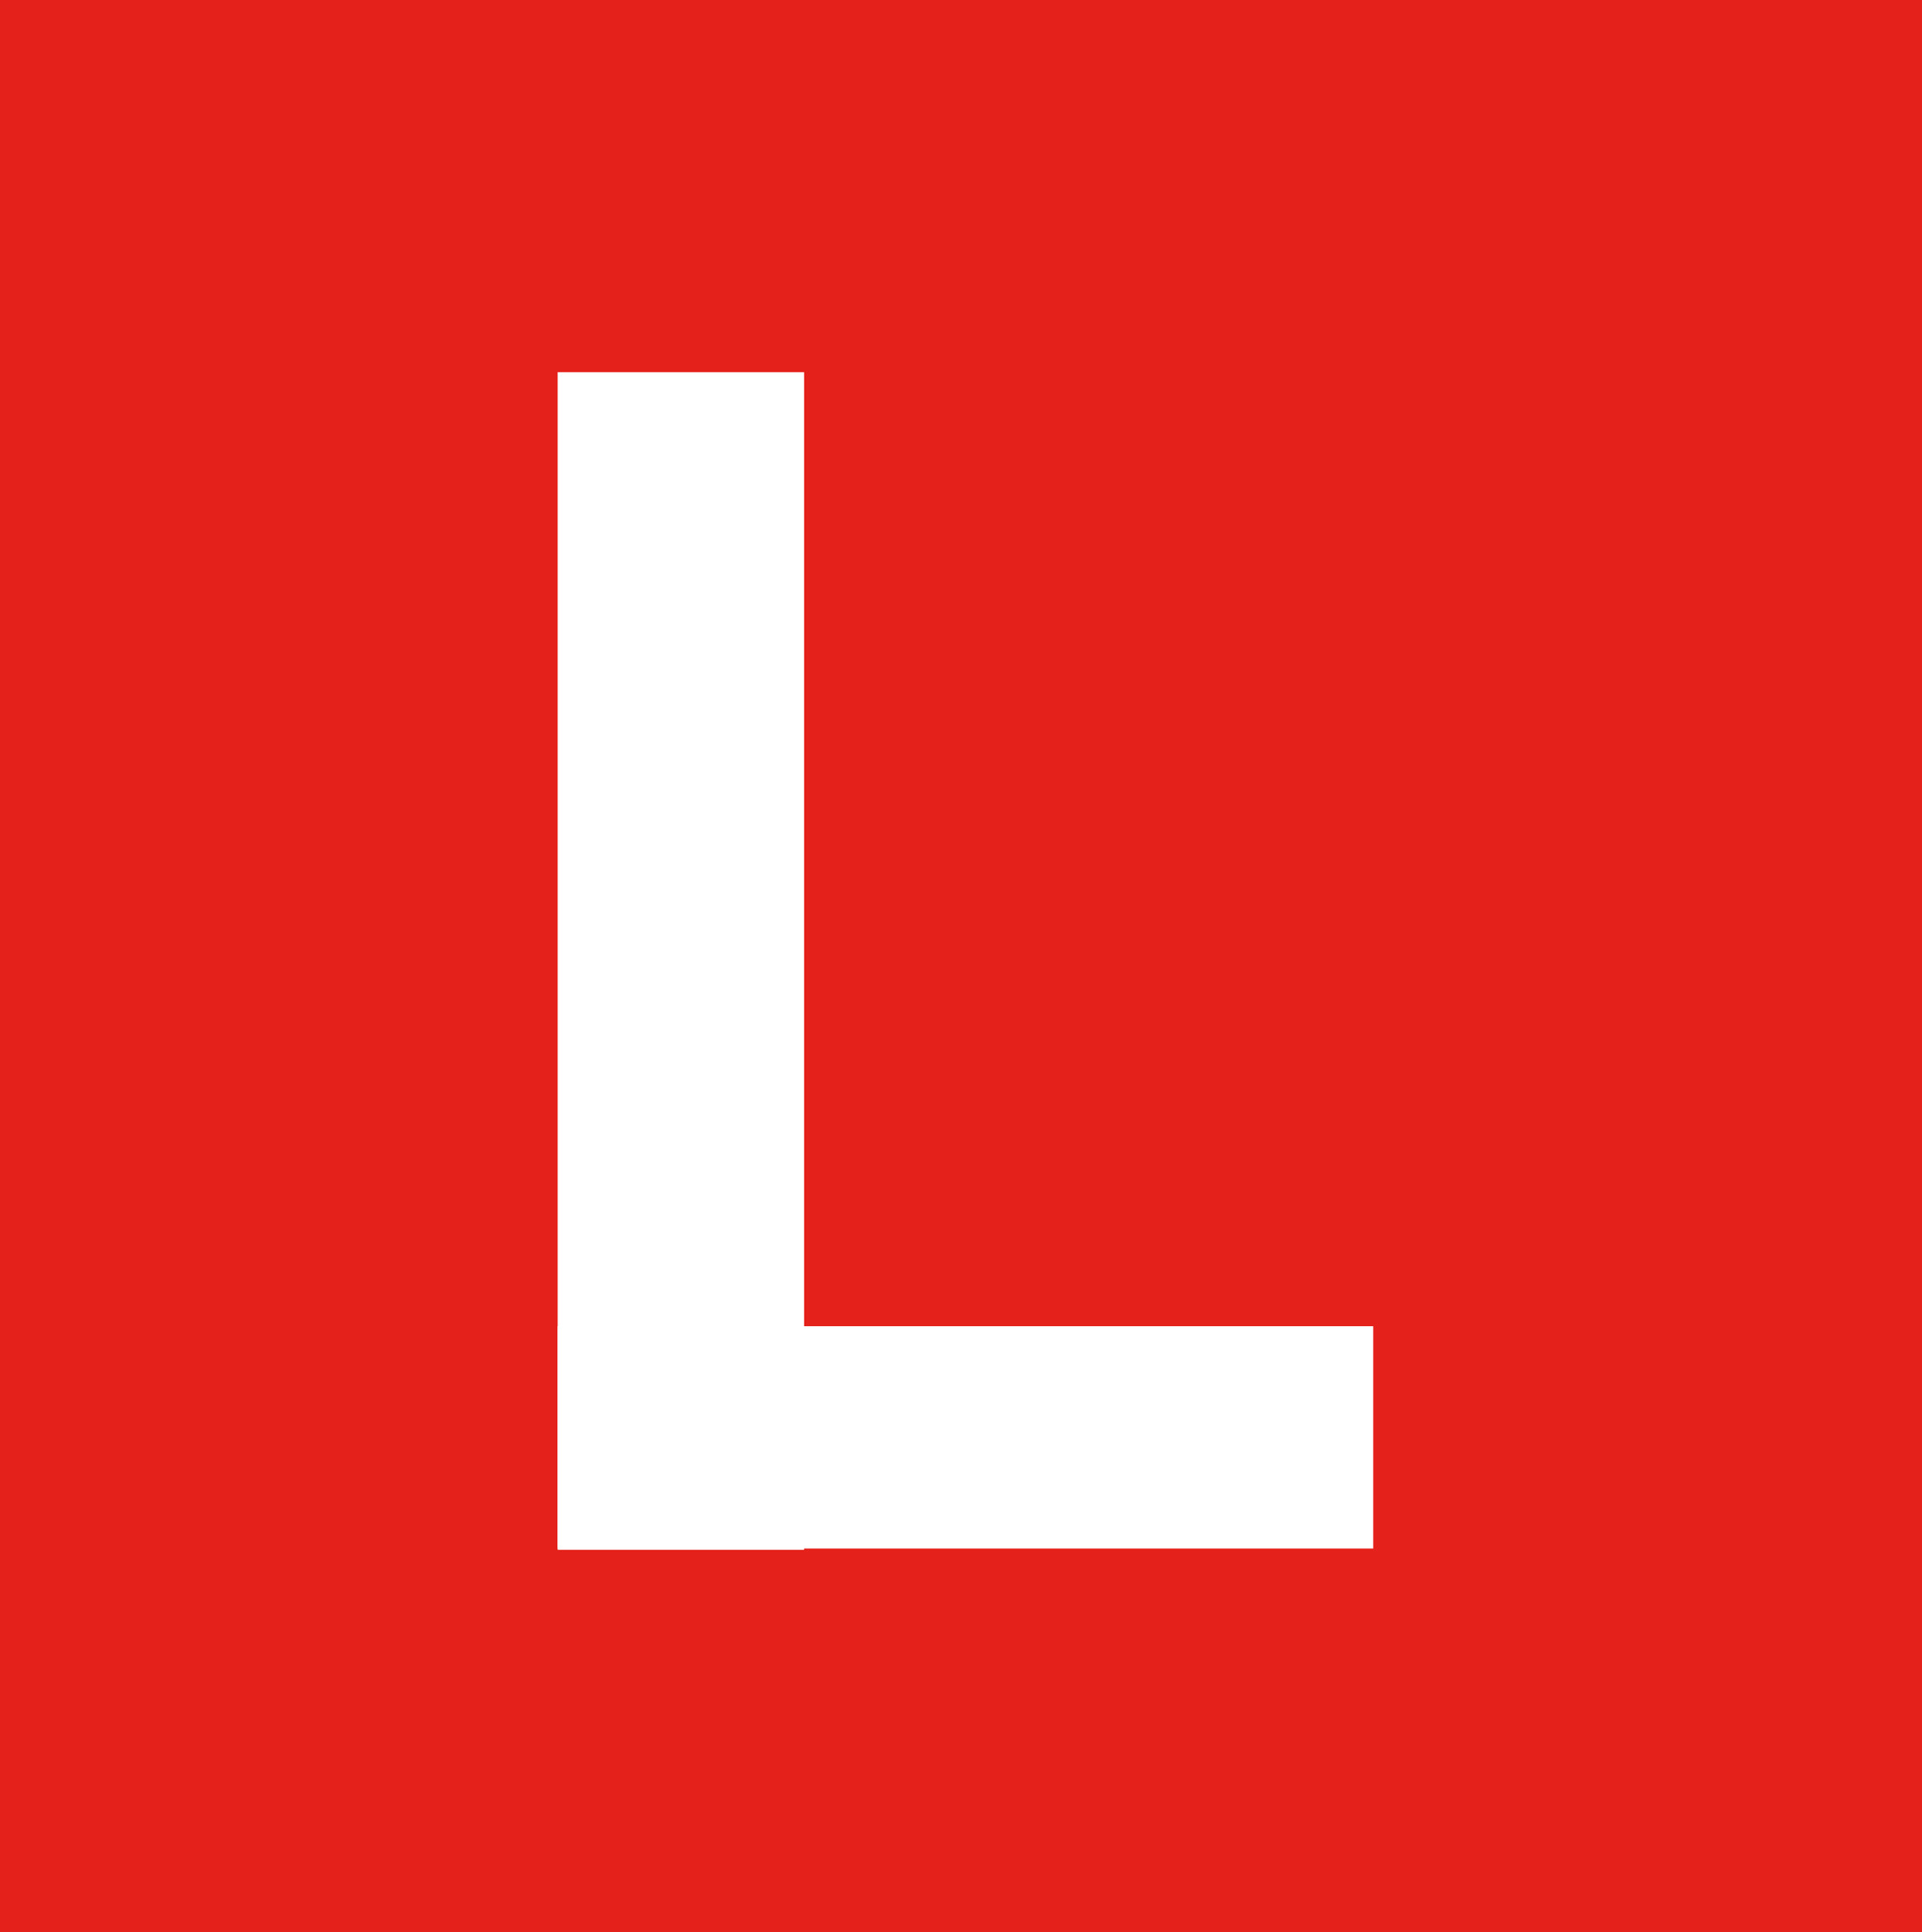 <?xml version="1.0" encoding="utf-8"?>
<!-- Generator: Adobe Illustrator 21.0.2, SVG Export Plug-In . SVG Version: 6.00 Build 0)  -->
<svg version="1.1" id="Layer_1" xmlns="http://www.w3.org/2000/svg" xmlns:xlink="http://www.w3.org/1999/xlink" x="0px" y="0px"
	 viewBox="0 0 151.3 152.1" style="enable-background:new 0 0 151.3 152.1;" xml:space="preserve">
<rect style="fill:#E5211B;" width="151.3" height="152.1"/>
<g>
	<rect x="43.9" y="104.4" style="fill:#FFFFFF;" width="64.2" height="17.5"/>
	<rect x="43.9" y="29.3" style="fill:#FFFFFF;" width="19.4" height="92.7"/>
</g>
</svg>
